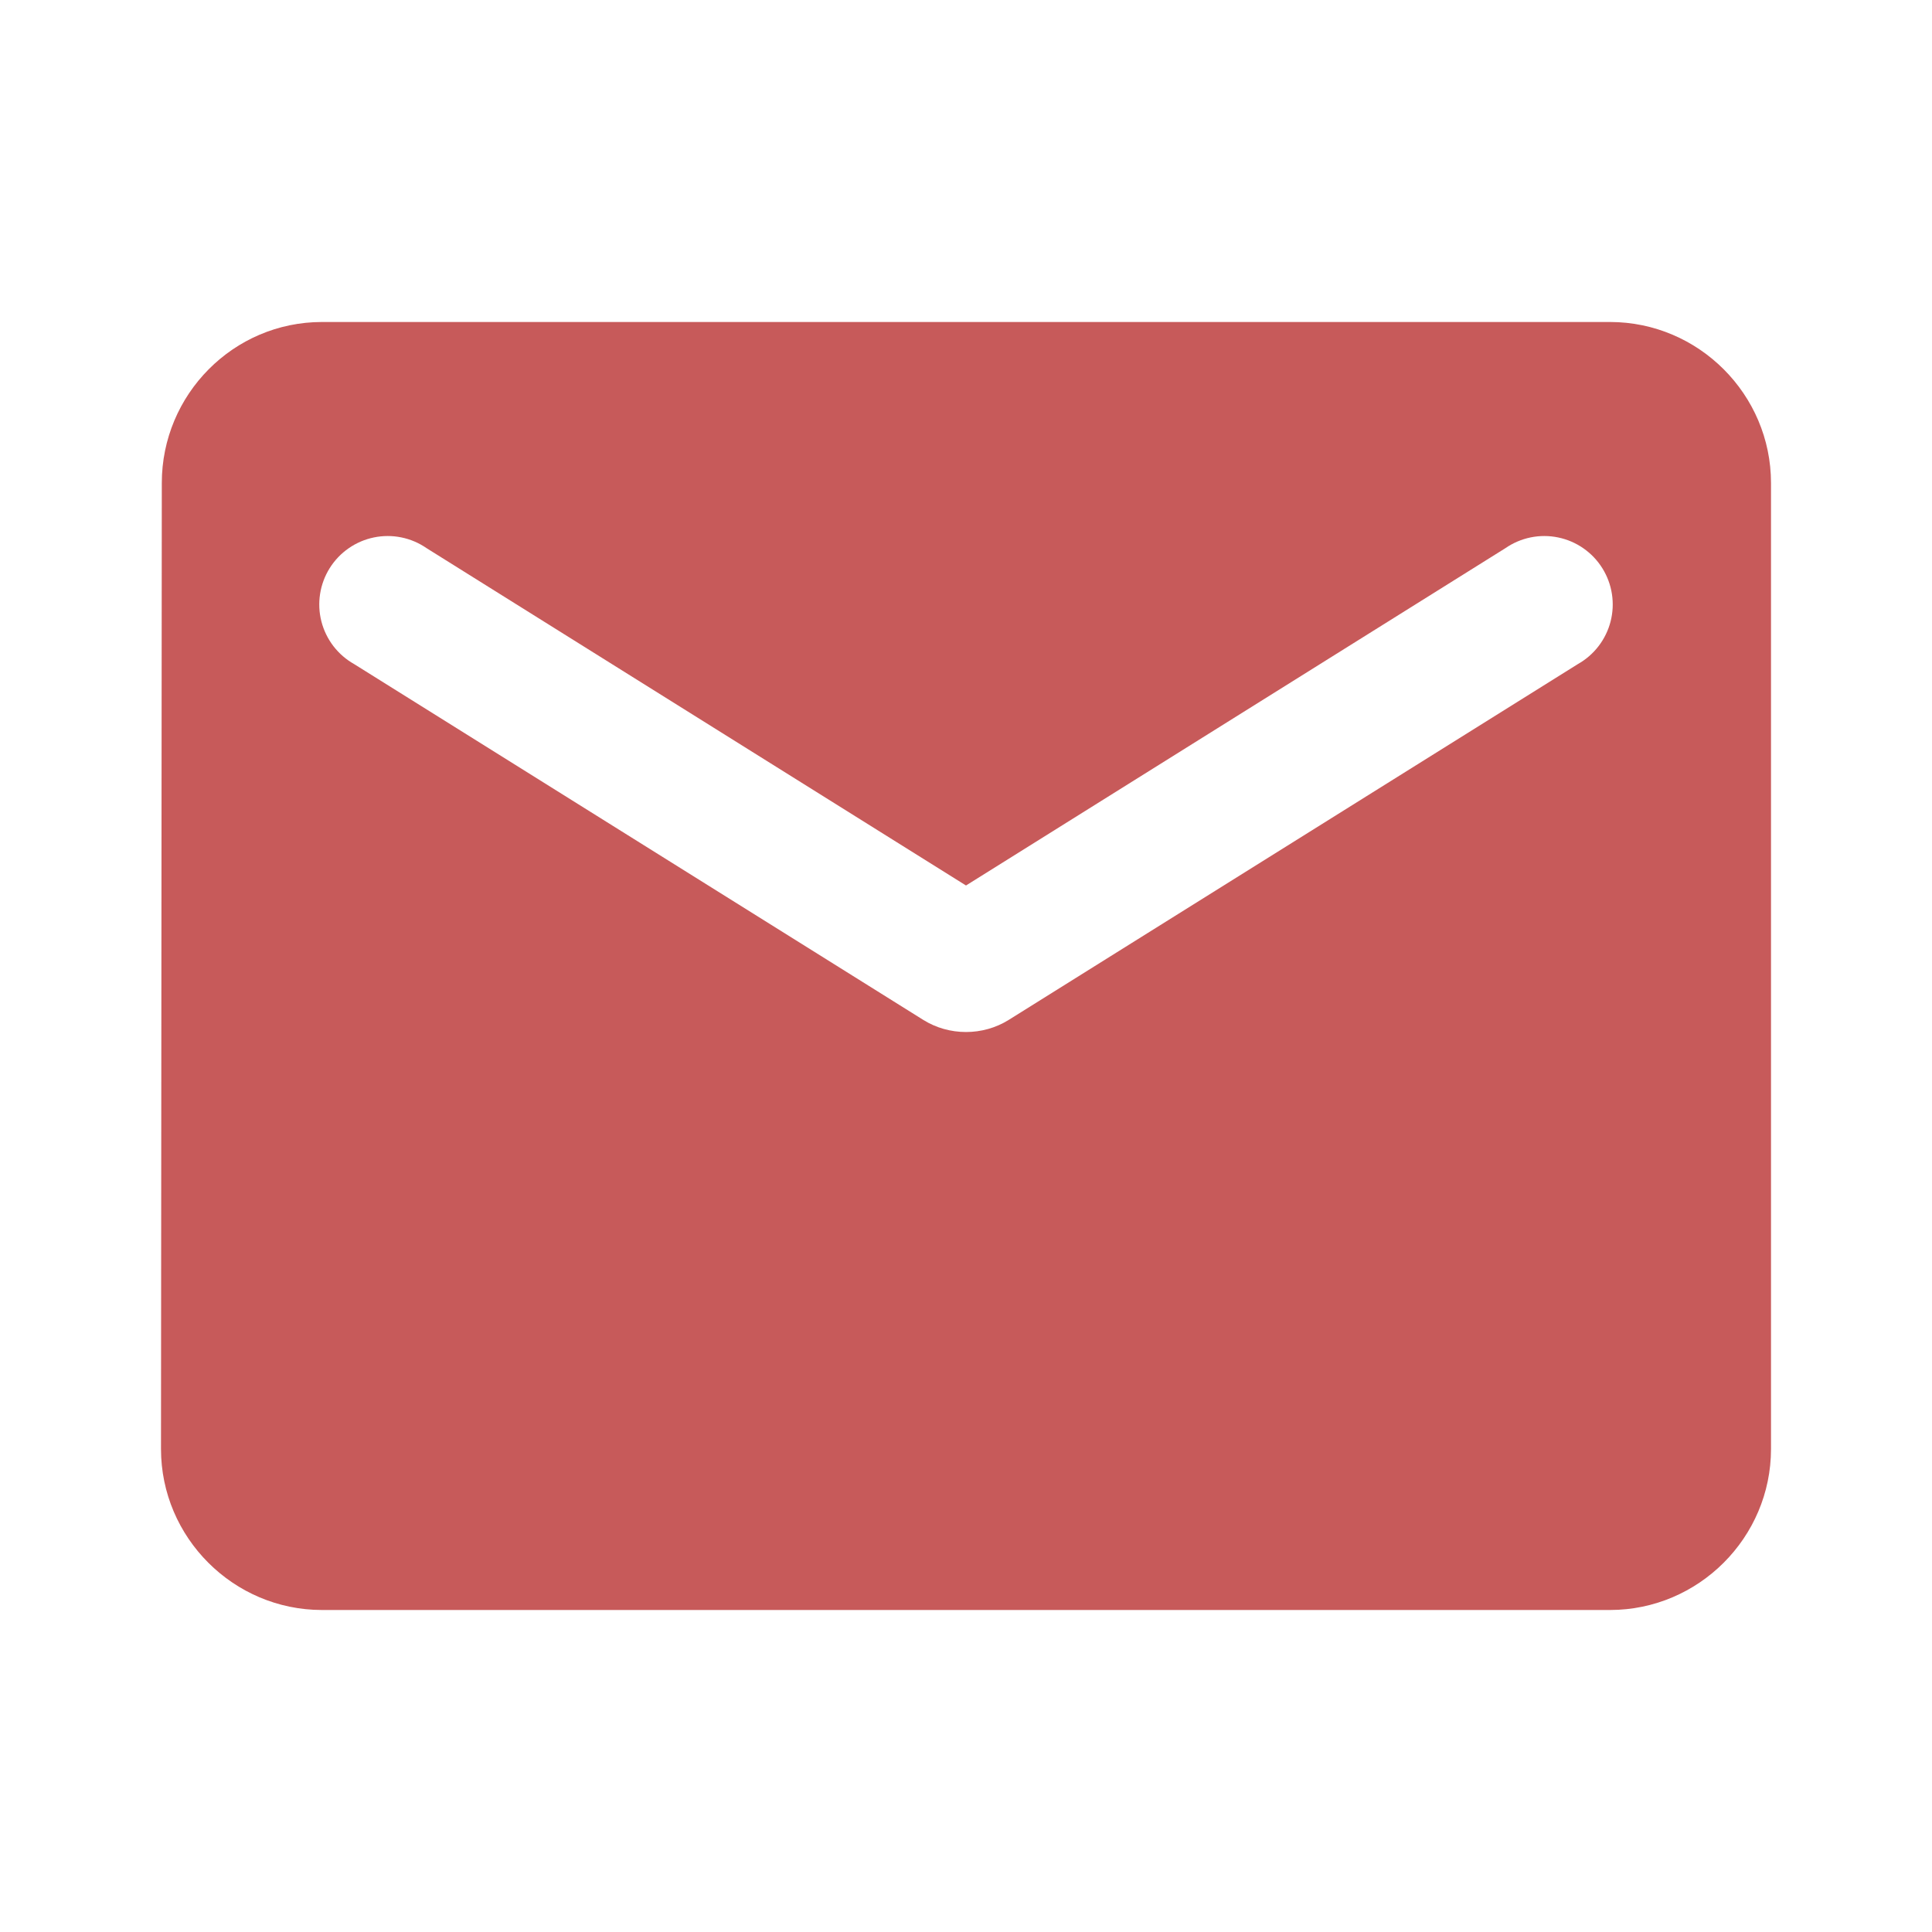 <svg width="172" height="172" viewBox="0 0 172 172" fill="none" xmlns="http://www.w3.org/2000/svg">
<path d="M143.333 28.666H28.667C20.783 28.666 14.405 35.117 14.405 43L14.333 129C14.333 136.883 20.783 143.333 28.667 143.333H143.333C151.217 143.333 157.667 136.883 157.667 129V43C157.667 35.117 151.217 28.666 143.333 28.666ZM140.467 59.125L89.798 90.802C87.505 92.235 84.495 92.235 82.202 90.802L31.533 59.125C30.815 58.721 30.185 58.176 29.683 57.523C29.182 56.869 28.818 56.12 28.613 55.322C28.409 54.524 28.369 53.692 28.496 52.878C28.622 52.063 28.913 51.283 29.349 50.584C29.786 49.886 30.36 49.282 31.037 48.812C31.713 48.341 32.478 48.013 33.285 47.847C34.093 47.68 34.925 47.679 35.733 47.844C36.54 48.009 37.306 48.336 37.983 48.805L86 78.833L134.017 48.805C134.694 48.336 135.46 48.009 136.267 47.844C137.075 47.679 137.907 47.68 138.714 47.847C139.522 48.013 140.287 48.341 140.963 48.812C141.64 49.282 142.214 49.886 142.65 50.584C143.087 51.283 143.378 52.063 143.504 52.878C143.631 53.692 143.591 54.524 143.387 55.322C143.182 56.12 142.818 56.869 142.316 57.523C141.815 58.176 141.185 58.721 140.467 59.125Z" fill="#C75A5A"/>
</svg>
